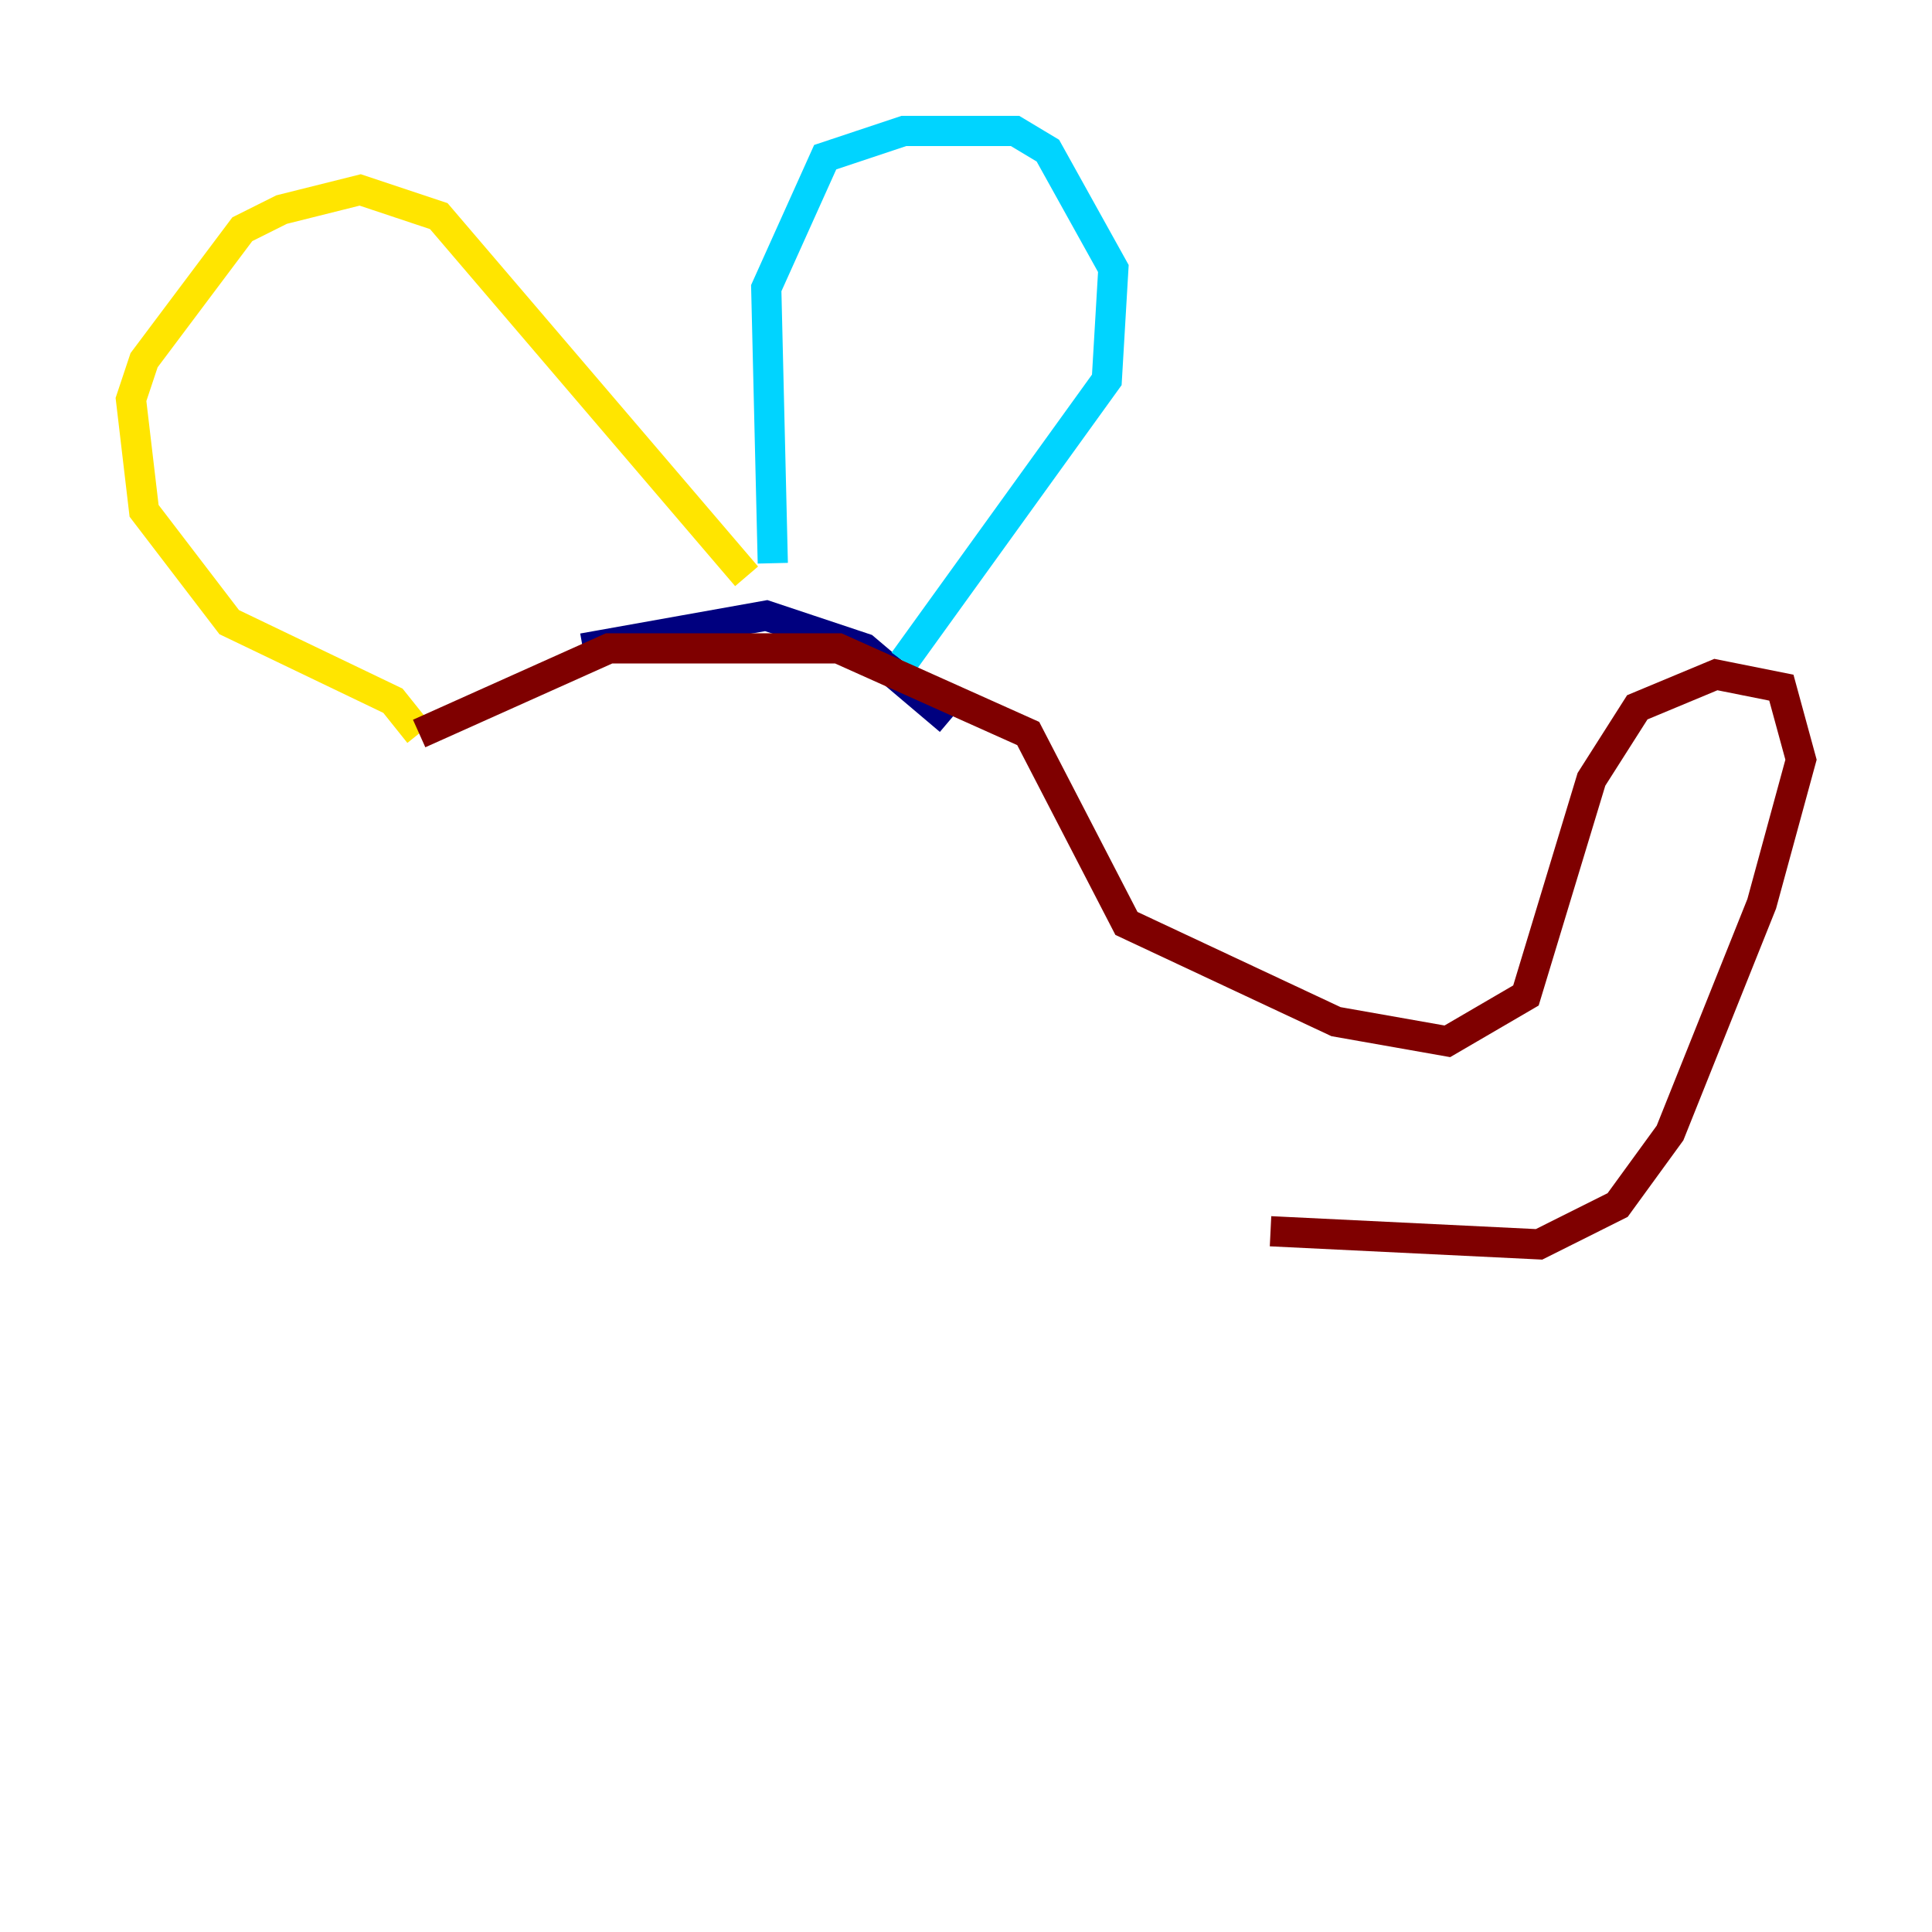 <?xml version="1.0" encoding="utf-8" ?>
<svg baseProfile="tiny" height="128" version="1.2" viewBox="0,0,128,128" width="128" xmlns="http://www.w3.org/2000/svg" xmlns:ev="http://www.w3.org/2001/xml-events" xmlns:xlink="http://www.w3.org/1999/xlink"><defs /><polyline fill="none" points="38.617,42.956 50.766,40.786 57.275,42.956 62.915,47.729" stroke="#00007f" stroke-width="2" /><polyline fill="none" points="51.2,37.315 50.766,19.091 54.671,10.414 59.878,8.678 67.254,8.678 69.424,9.98 73.763,17.79 73.329,25.166 59.878,43.824" stroke="#00d4ff" stroke-width="2" /><polyline fill="none" points="49.464,38.183 29.071,14.319 23.864,12.583 18.658,13.885 16.054,15.186 9.546,23.864 8.678,26.468 9.546,33.844 15.186,41.22 26.034,46.427 27.77,48.597" stroke="#ffe500" stroke-width="2" /><polyline fill="none" points="27.77,48.597 40.352,42.956 55.539,42.956 68.122,48.597 74.63,61.18 88.515,67.688 95.891,68.99 101.098,65.953 105.437,51.634 108.475,46.861 113.681,44.691 118.02,45.559 119.322,50.332 116.719,59.878 110.644,75.064 107.173,79.837 101.966,82.441 84.176,81.573" stroke="#7f0000" stroke-width="2" /></svg>